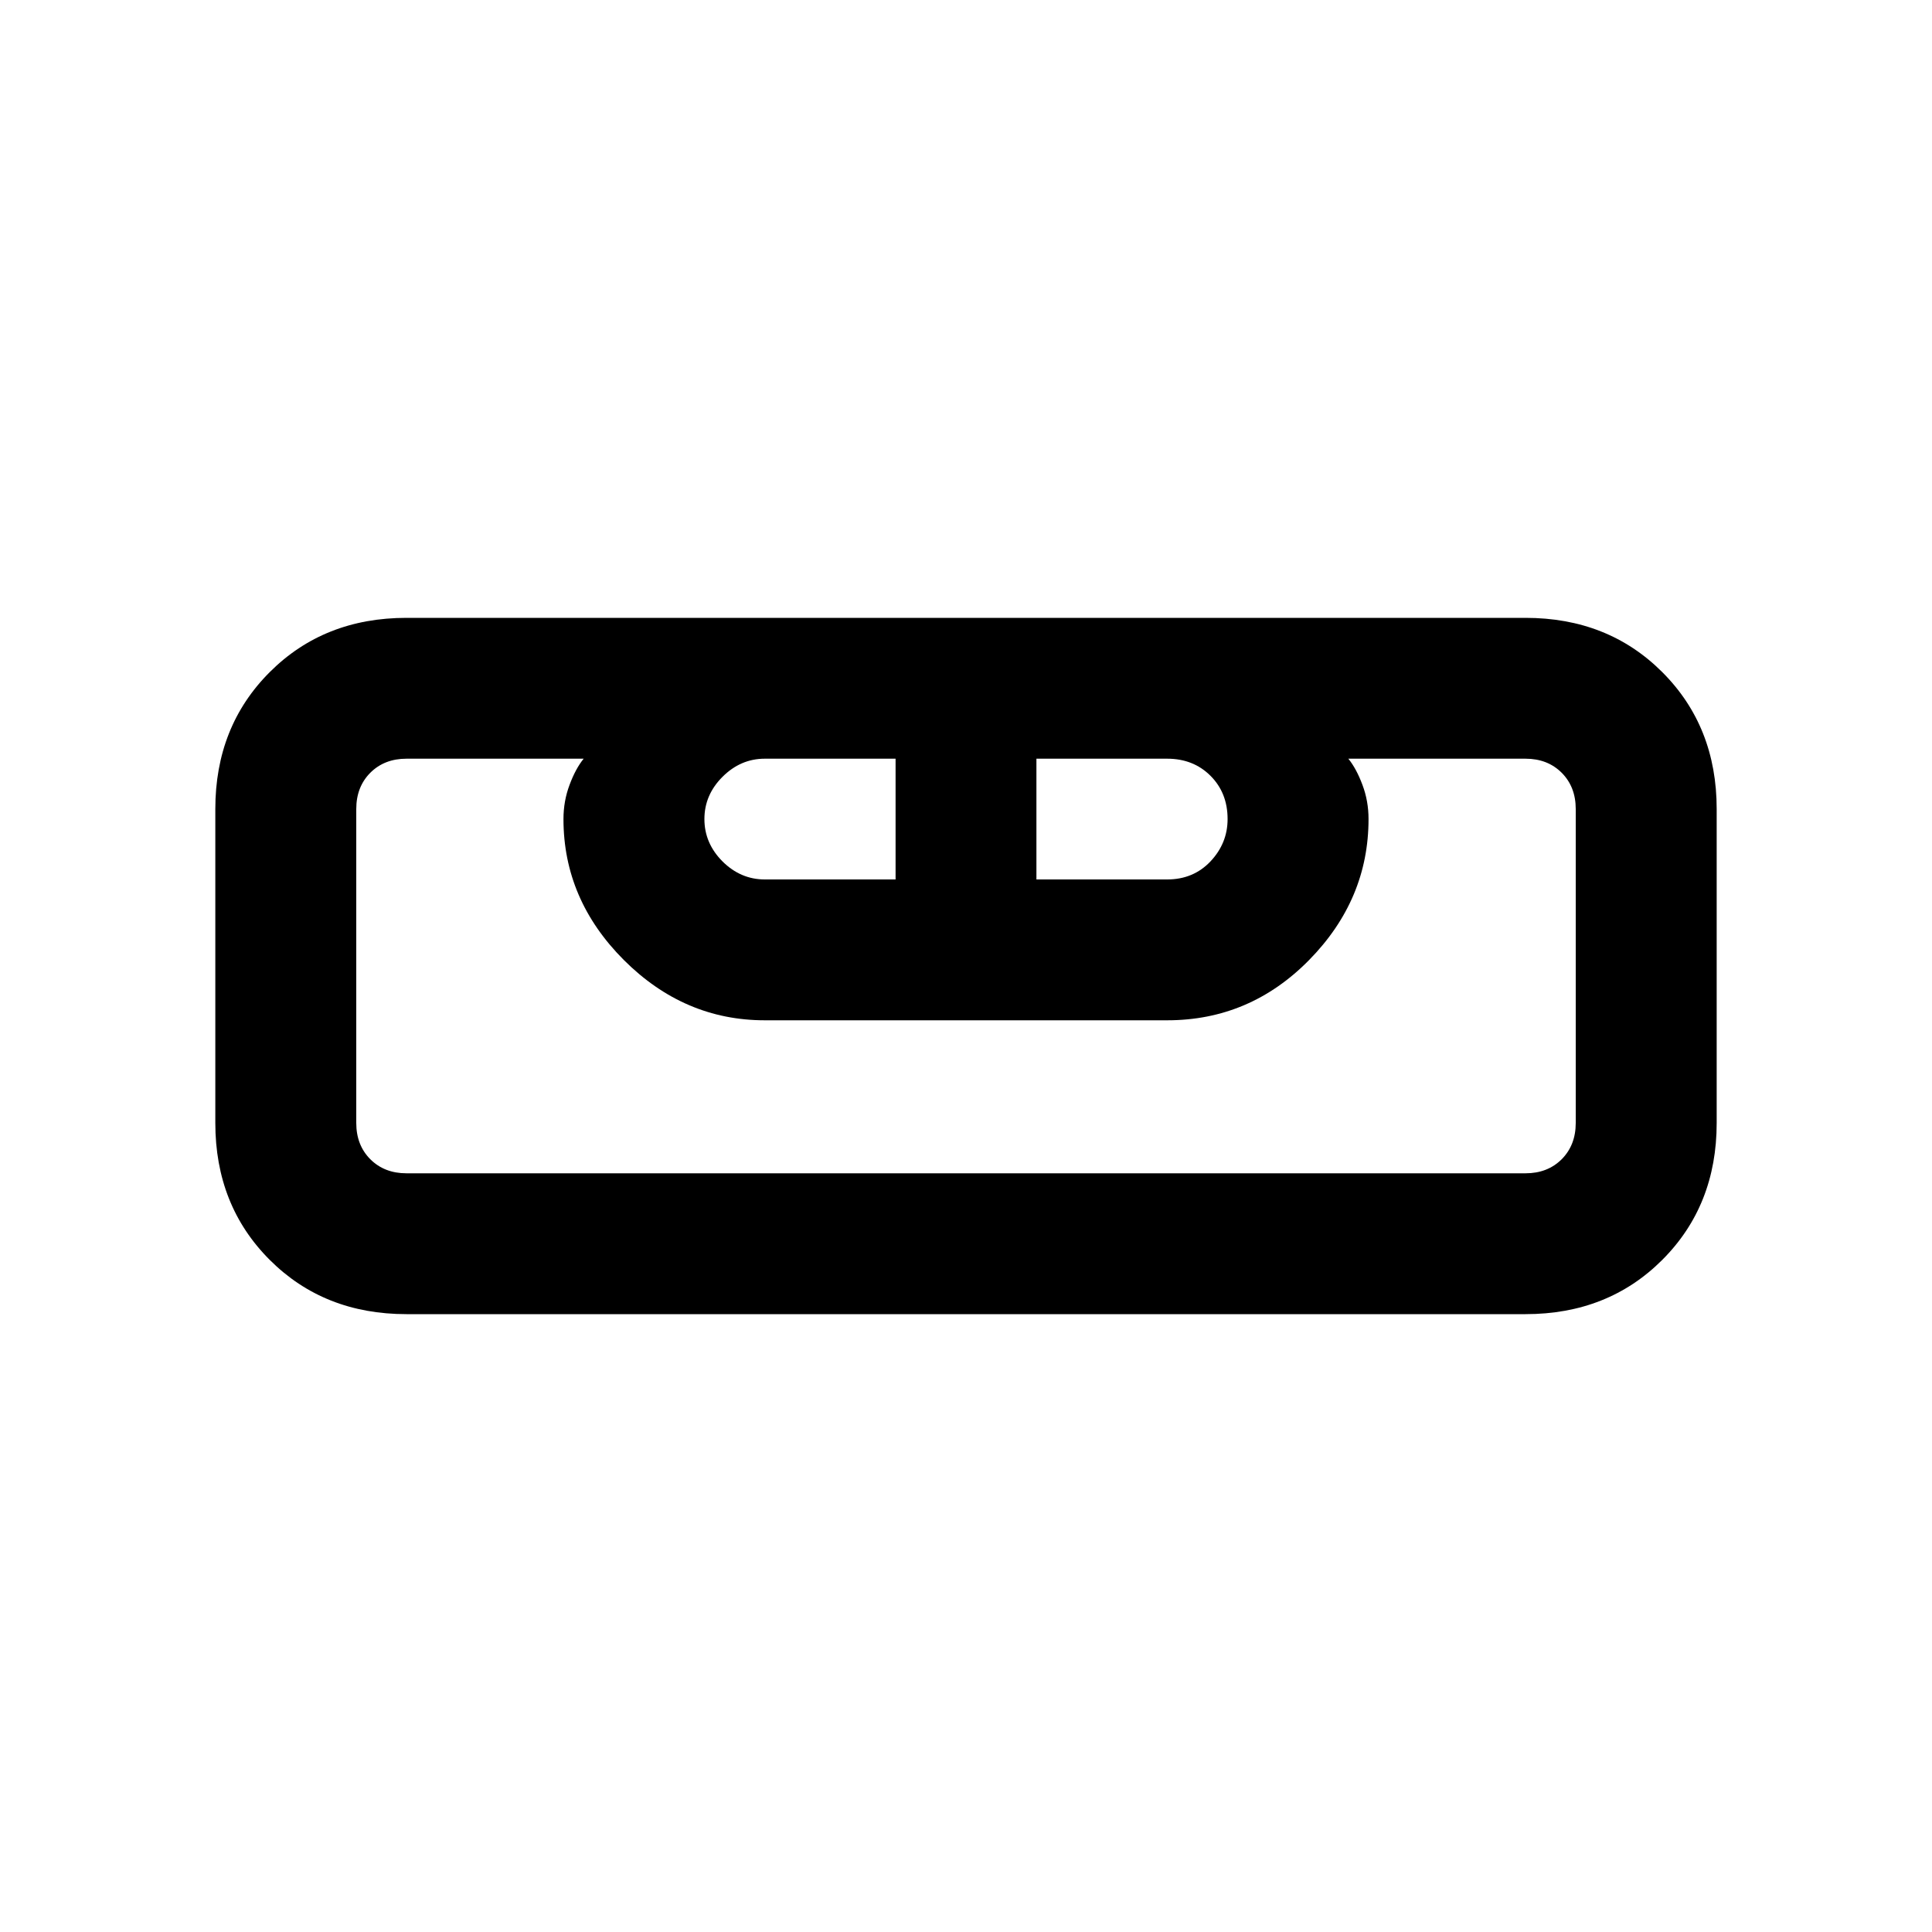 <svg xmlns="http://www.w3.org/2000/svg" height="20" width="20"><path d="M4.208 13.604q-.854 0-1.416-.562-.563-.563-.563-1.417v-3.25q0-.854.563-1.417.562-.562 1.416-.562h11.584q.854 0 1.416.562.563.563.563 1.417v3.25q0 .854-.563 1.417-.562.562-1.416.562Zm0-1.458h11.584q.229 0 .375-.146.145-.146.145-.375v-3.25q0-.229-.145-.375-.146-.146-.375-.146h-1.834q.084.104.146.271.063.167.063.354 0 .833-.615 1.459-.614.624-1.469.624H7.917q-.834 0-1.459-.624-.625-.626-.625-1.459 0-.187.063-.354.062-.167.146-.271H4.208q-.229 0-.375.146-.145.146-.145.375v3.25q0 .229.145.375.146.146.375.146Zm3.709-3.042h1.354v-1.25H7.917q-.25 0-.438.188-.187.187-.187.437t.187.438q.188.187.438.187Zm2.812 0h1.354q.271 0 .448-.187.177-.188.177-.438 0-.271-.177-.448t-.448-.177h-1.354Zm5.063 3.042H3.688h.52-.52 12.624-.52.52-.52Z"/></svg>